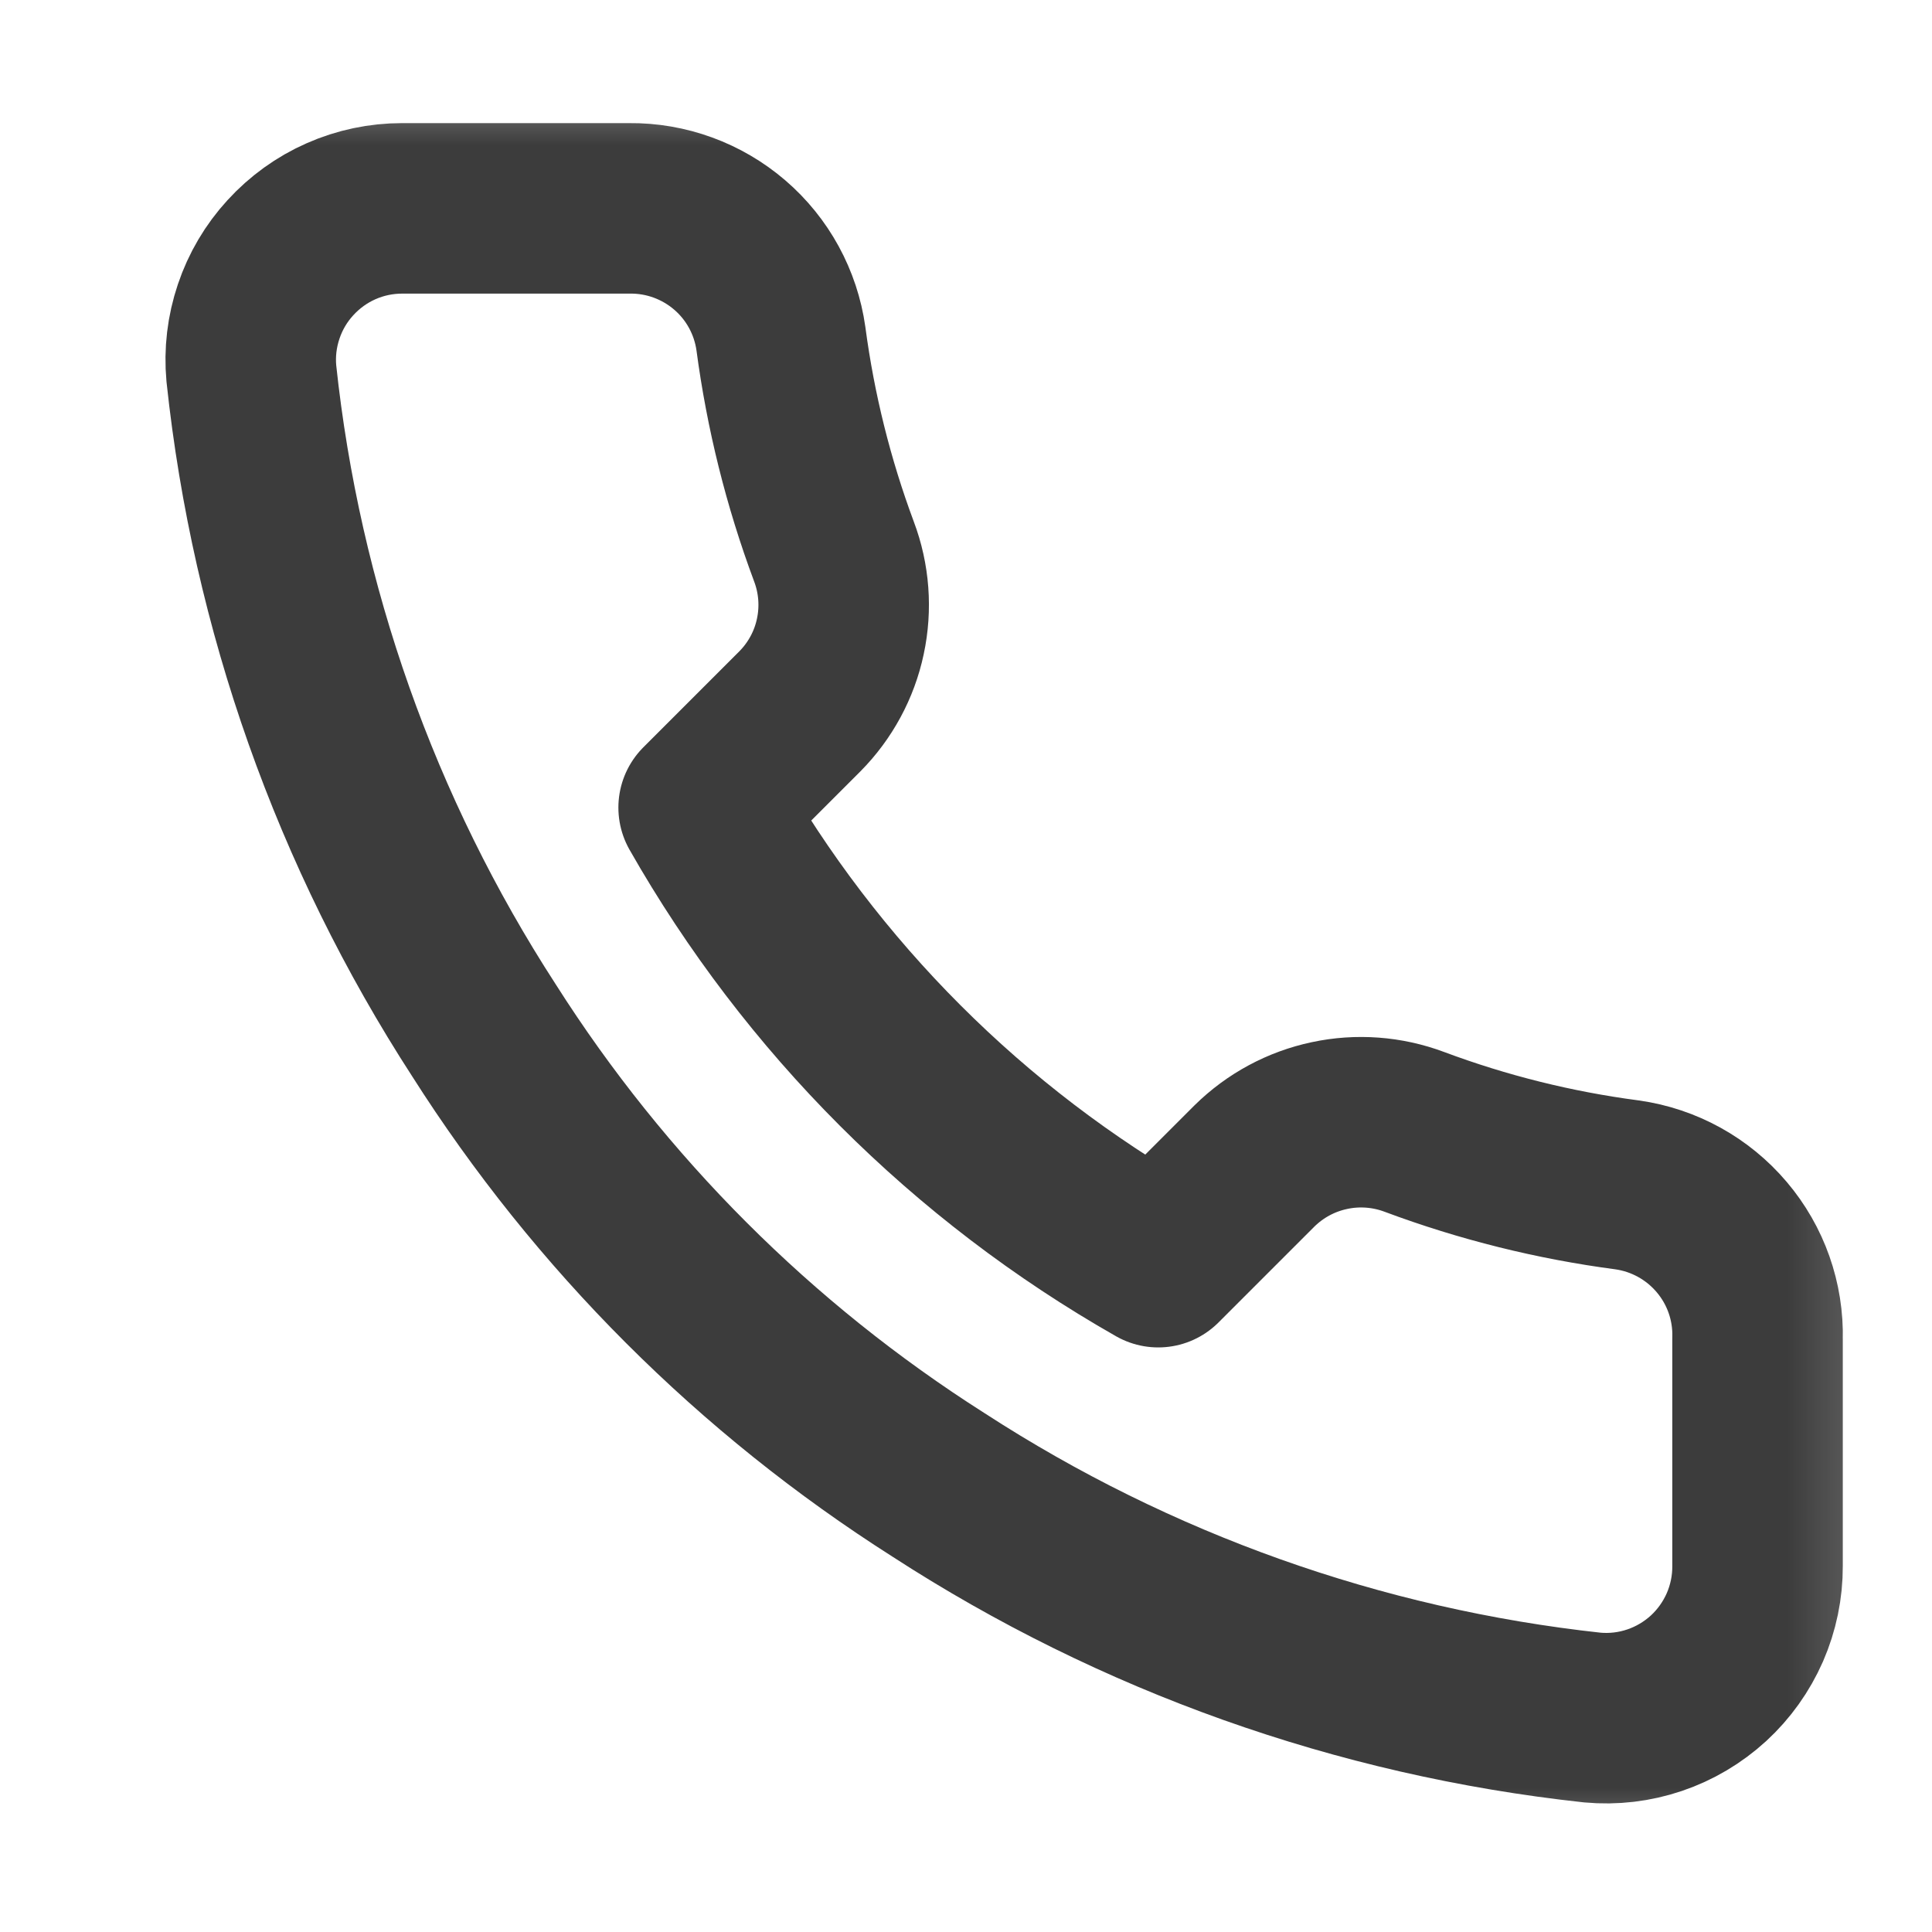 <svg width="20" height="20" viewBox="0 0 20 20" fill="none" xmlns="http://www.w3.org/2000/svg">
<g clip-path="url(#clip0_449_1394)">
<g clip-path="url(#clip1_449_1394)">
<mask id="mask0_449_1394" style="mask-type:luminance" maskUnits="userSpaceOnUse" x="0" y="0" width="20" height="20">
<path d="M19.763 0.588H0.939V19.412H19.763V0.588Z" fill="white"/>
</mask>
<g mask="url(#mask0_449_1394)">
<path d="M18.194 13.858V16.211C18.195 16.43 18.15 16.646 18.063 16.846C17.975 17.046 17.847 17.226 17.686 17.374C17.525 17.521 17.335 17.634 17.128 17.704C16.921 17.774 16.702 17.8 16.484 17.78C14.071 17.518 11.753 16.693 9.716 15.372C7.821 14.168 6.214 12.561 5.01 10.666C3.684 8.62 2.86 6.291 2.602 3.866C2.582 3.649 2.608 3.431 2.678 3.224C2.747 3.018 2.859 2.828 3.006 2.668C3.153 2.507 3.331 2.378 3.531 2.29C3.73 2.202 3.945 2.157 4.163 2.157H6.516C6.896 2.153 7.265 2.288 7.554 2.536C7.843 2.784 8.031 3.129 8.084 3.506C8.184 4.259 8.368 4.998 8.633 5.709C8.739 5.99 8.762 6.295 8.699 6.589C8.637 6.882 8.491 7.151 8.28 7.364L7.284 8.36C8.401 10.324 10.027 11.95 11.99 13.066L12.986 12.07C13.2 11.859 13.469 11.714 13.762 11.652C14.055 11.589 14.361 11.612 14.641 11.717C15.353 11.983 16.092 12.167 16.845 12.266C17.226 12.32 17.574 12.512 17.823 12.806C18.072 13.099 18.204 13.474 18.194 13.858Z" stroke="#3C3C3C" stroke-width="1.765" stroke-linecap="round" stroke-linejoin="round"/>
</g>
</g>
</g>
<defs>
<clipPath id="clip0_449_1394">
<rect width="20" height="20" fill="white"/>
</clipPath>
<clipPath id="clip1_449_1394">
<rect width="20" height="20" fill="white"/>
</clipPath>
</defs>
</svg>
